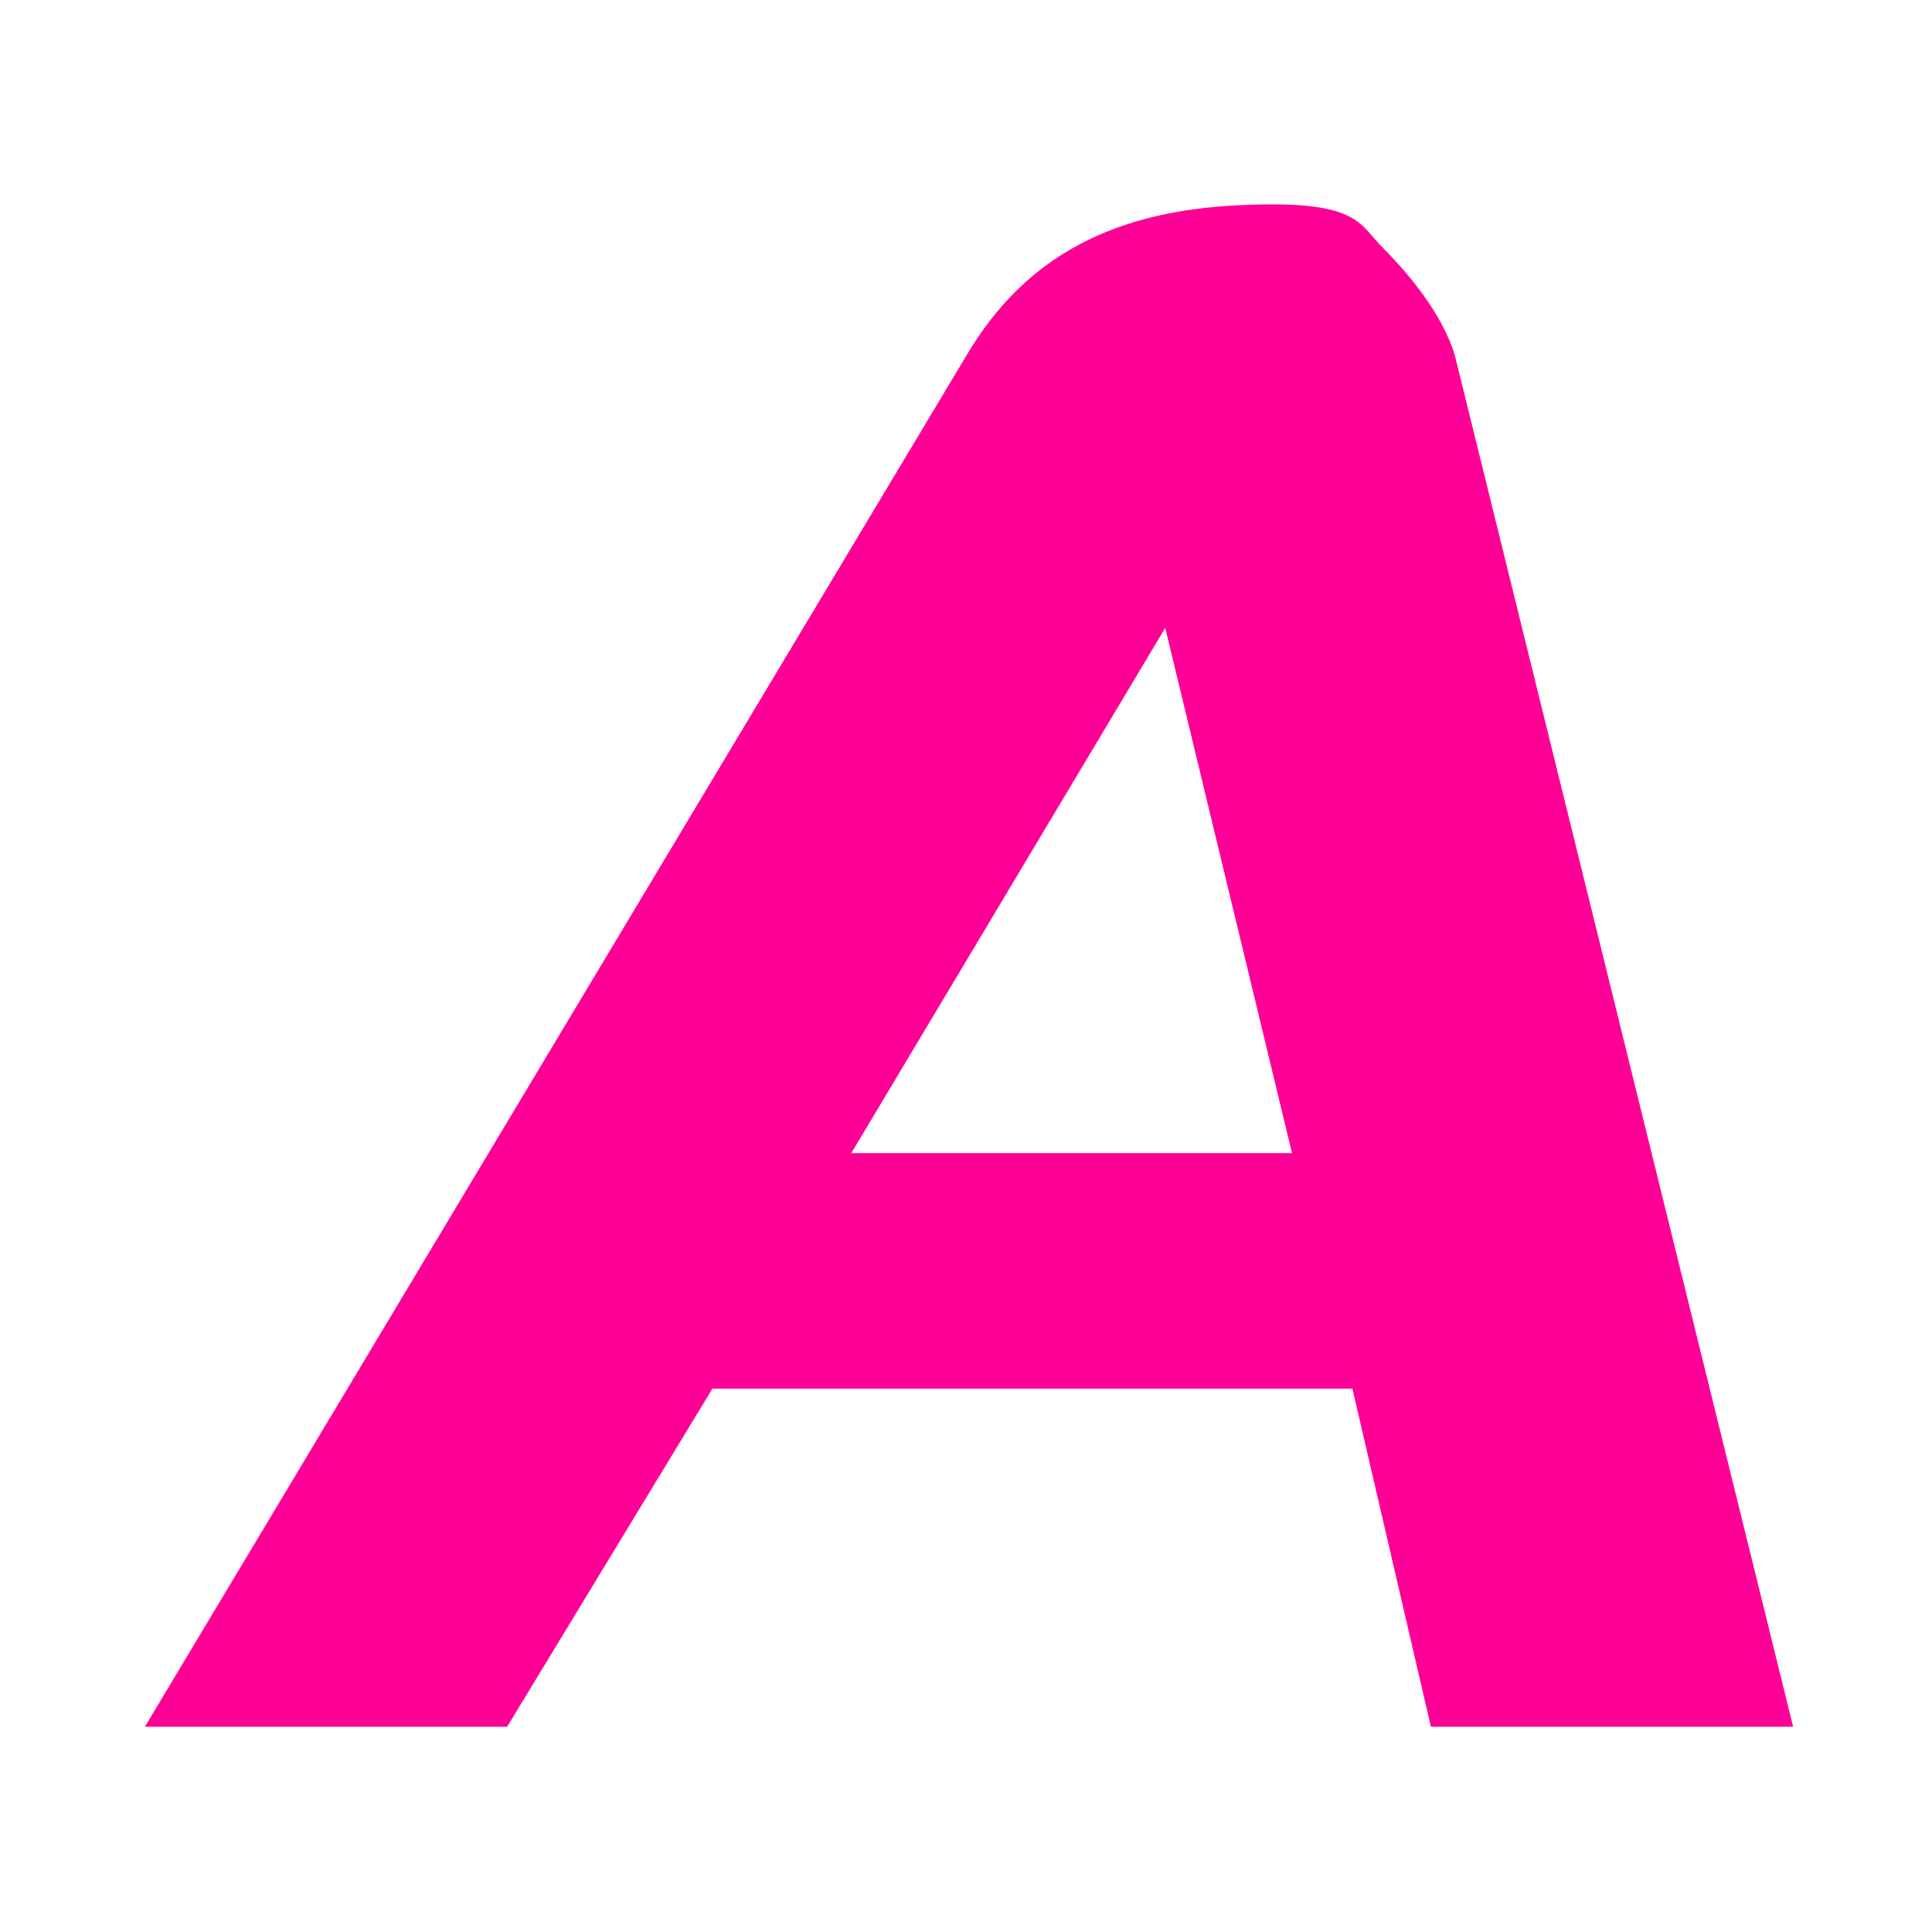 <?xml version="1.0" encoding="UTF-8"?>
<svg id="Layer_1" xmlns="http://www.w3.org/2000/svg" version="1.1" viewBox="0 0 32 32">
  <!-- Generator: Adobe Illustrator 29.8.1, SVG Export Plug-In . SVG Version: 2.1.1 Build 2)  -->
  <defs>
    <style>
      .st0 {
        fill: #ff0096;
      }
    </style>
  </defs>
  <path class="st0" d="M21.4,19.1l-2.1-8.7-5.2,8.7h7.4ZM29.6,28.6h-5.9l-1.3-5.6h-10.6l-3.4,5.6H2.4L16,5.9c1-1.7,2.5-2.4,4.5-2.5s2,.3,2.4.7,1,1.1,1.2,1.8c0,0,5.6,22.7,5.6,22.7Z"/>
</svg>